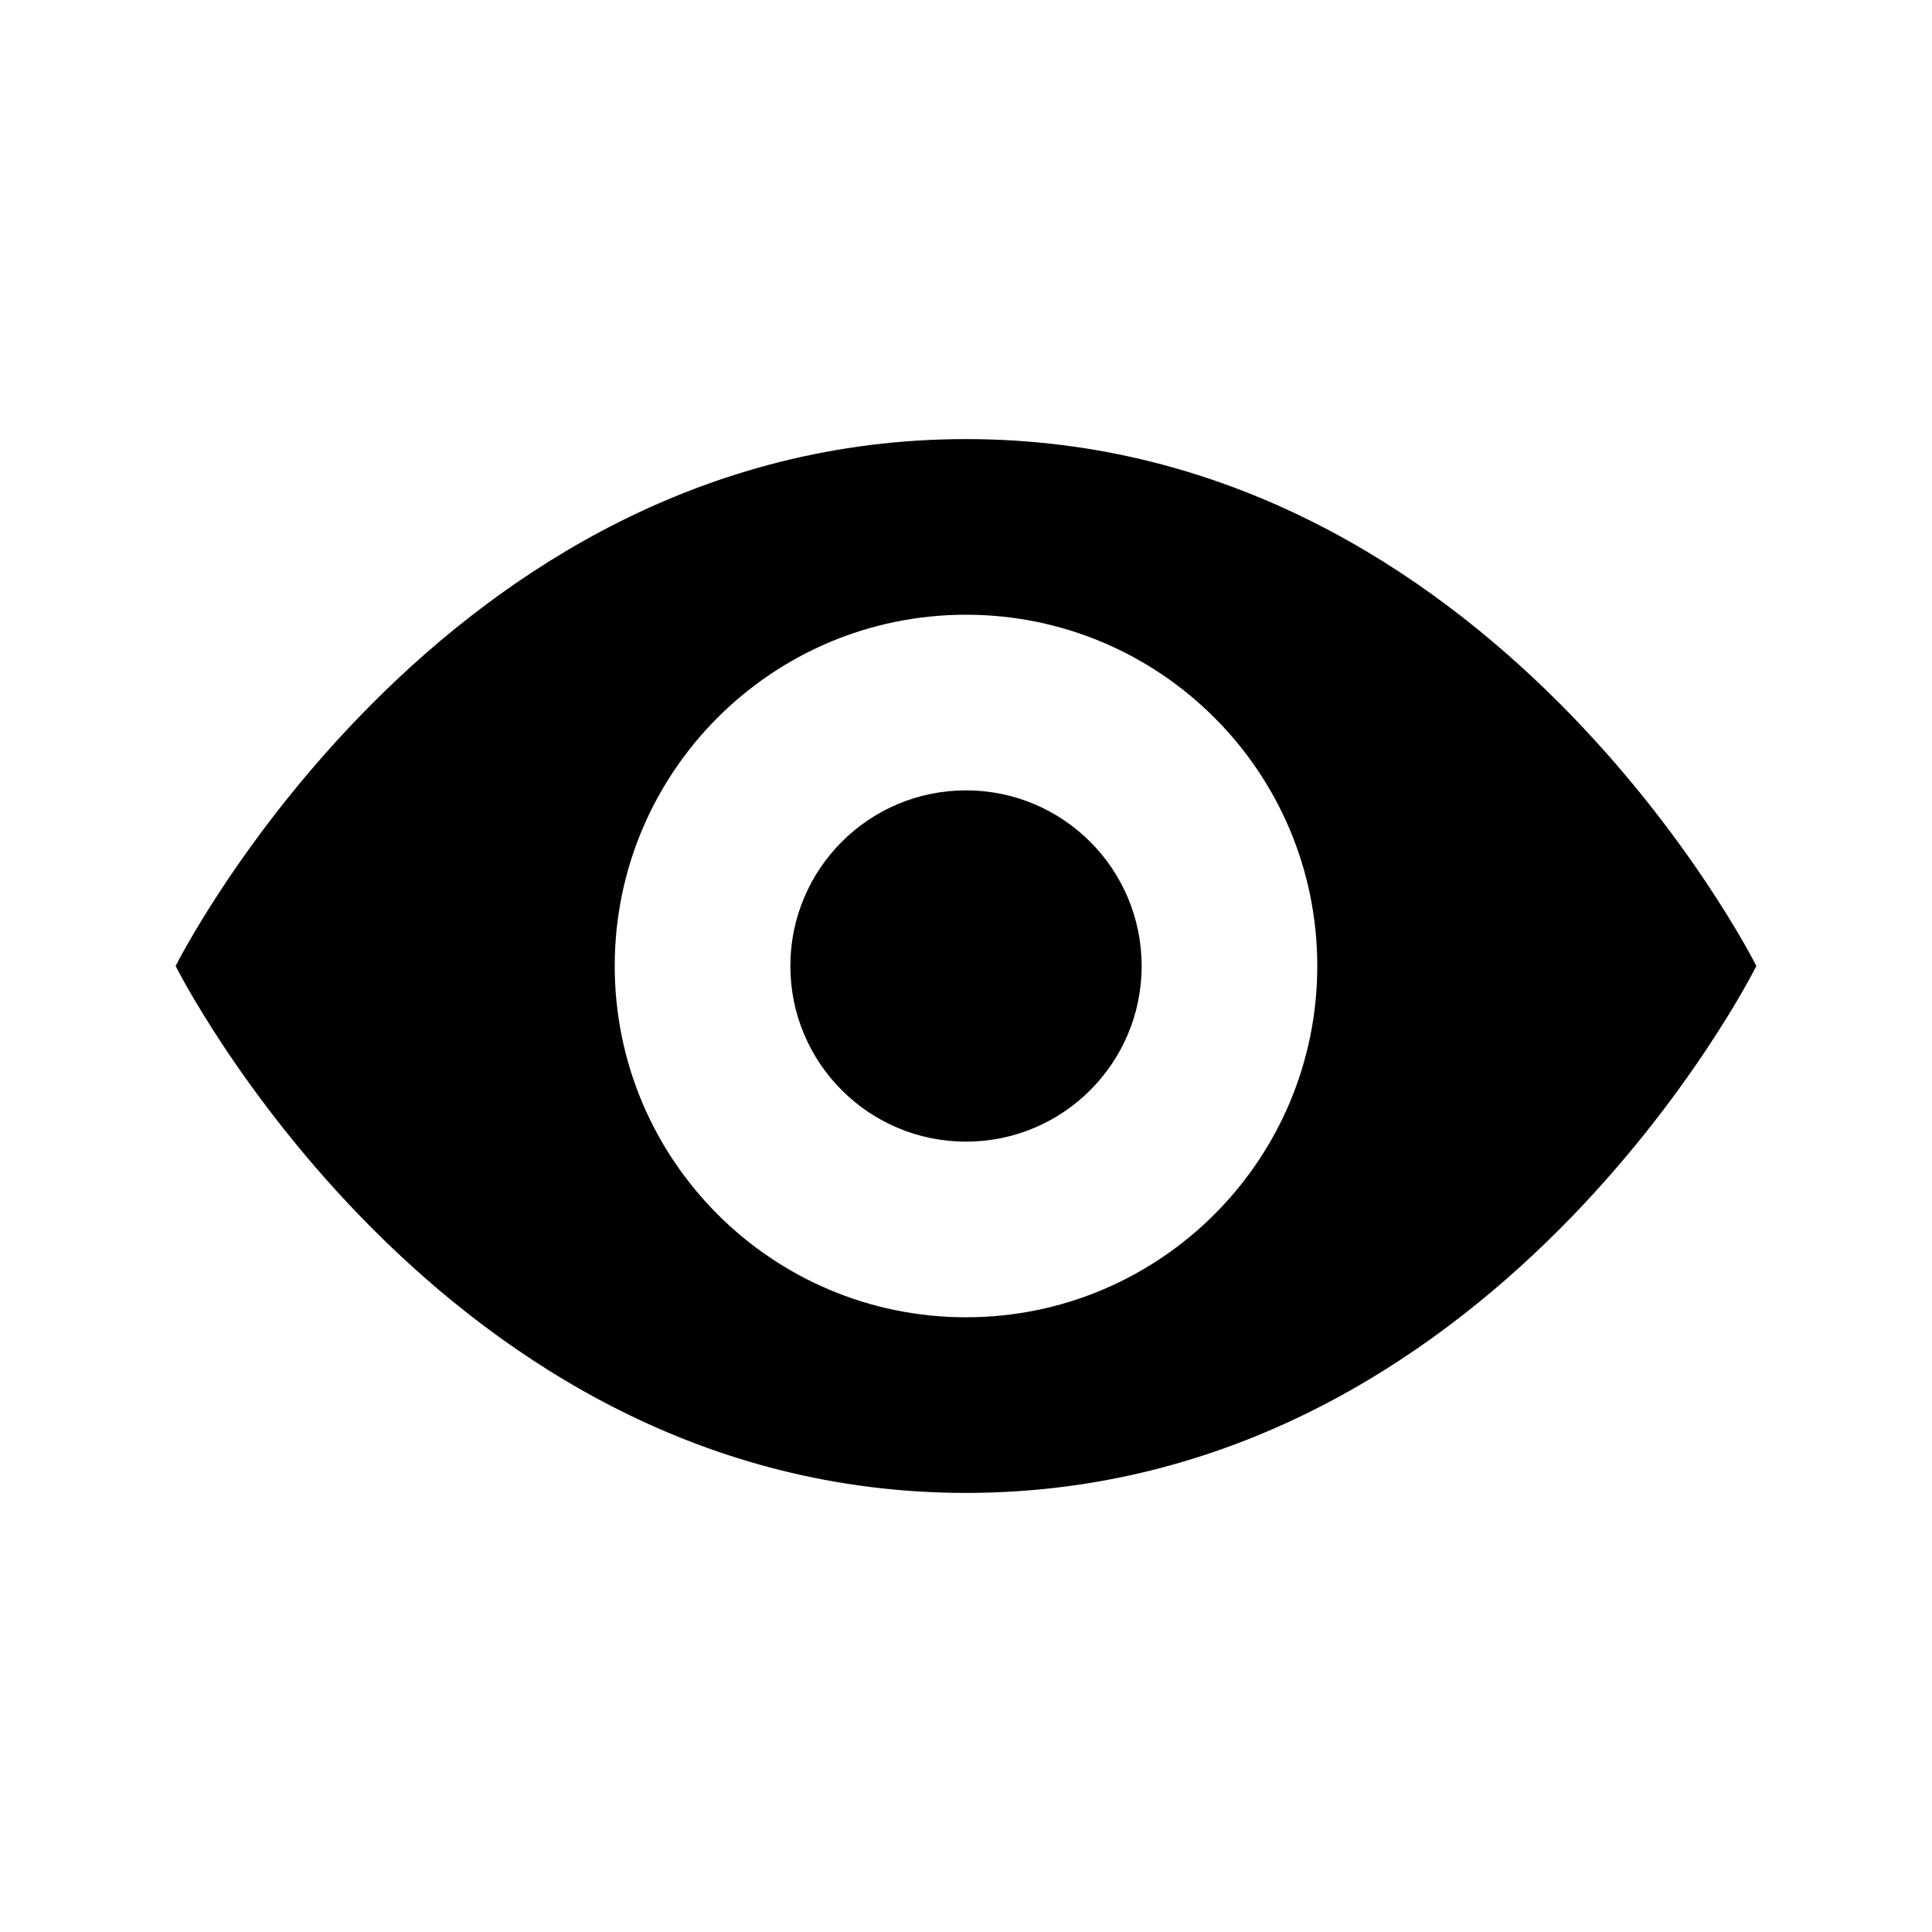 <?xml version="1.0" encoding="UTF-8" standalone="no"?>
<svg width="22px" height="22px" viewBox="0 0 22 22" version="1.1" xmlns="http://www.w3.org/2000/svg" xmlns:xlink="http://www.w3.org/1999/xlink">
    <!-- Generator: Sketch 39.1 (31720) - http://www.bohemiancoding.com/sketch -->
    <title>eye_on</title>
    <desc>Created with Sketch.</desc>
    <defs></defs>
    <g id="16-x-16-solid" stroke="none" stroke-width="1">
        <g id="eye_on">
            <g id="Page-1" transform="translate(2, 5)">
                <path d="M9,10 C6.791,10 5,8.209 5,6 C5,3.791 6.791,2 9,2 C11.209,2 13,3.791 13,6 C13,8.209 11.209,10 9,10 M9,0 C3,0 0,6 0,6 C0,6 3,12 9,12 C15.016,12 18,6 18,6 C18,6 15,0 9,0" id="Fill-1"></path>
                <path d="M9,4 C7.895,4 7,4.895 7,6 C7,7.105 7.895,8 9,8 C10.105,8 11,7.105 11,6 C11,4.895 10.105,4 9,4" id="Fill-3"></path>
            </g>
        </g>
    </g>
</svg>